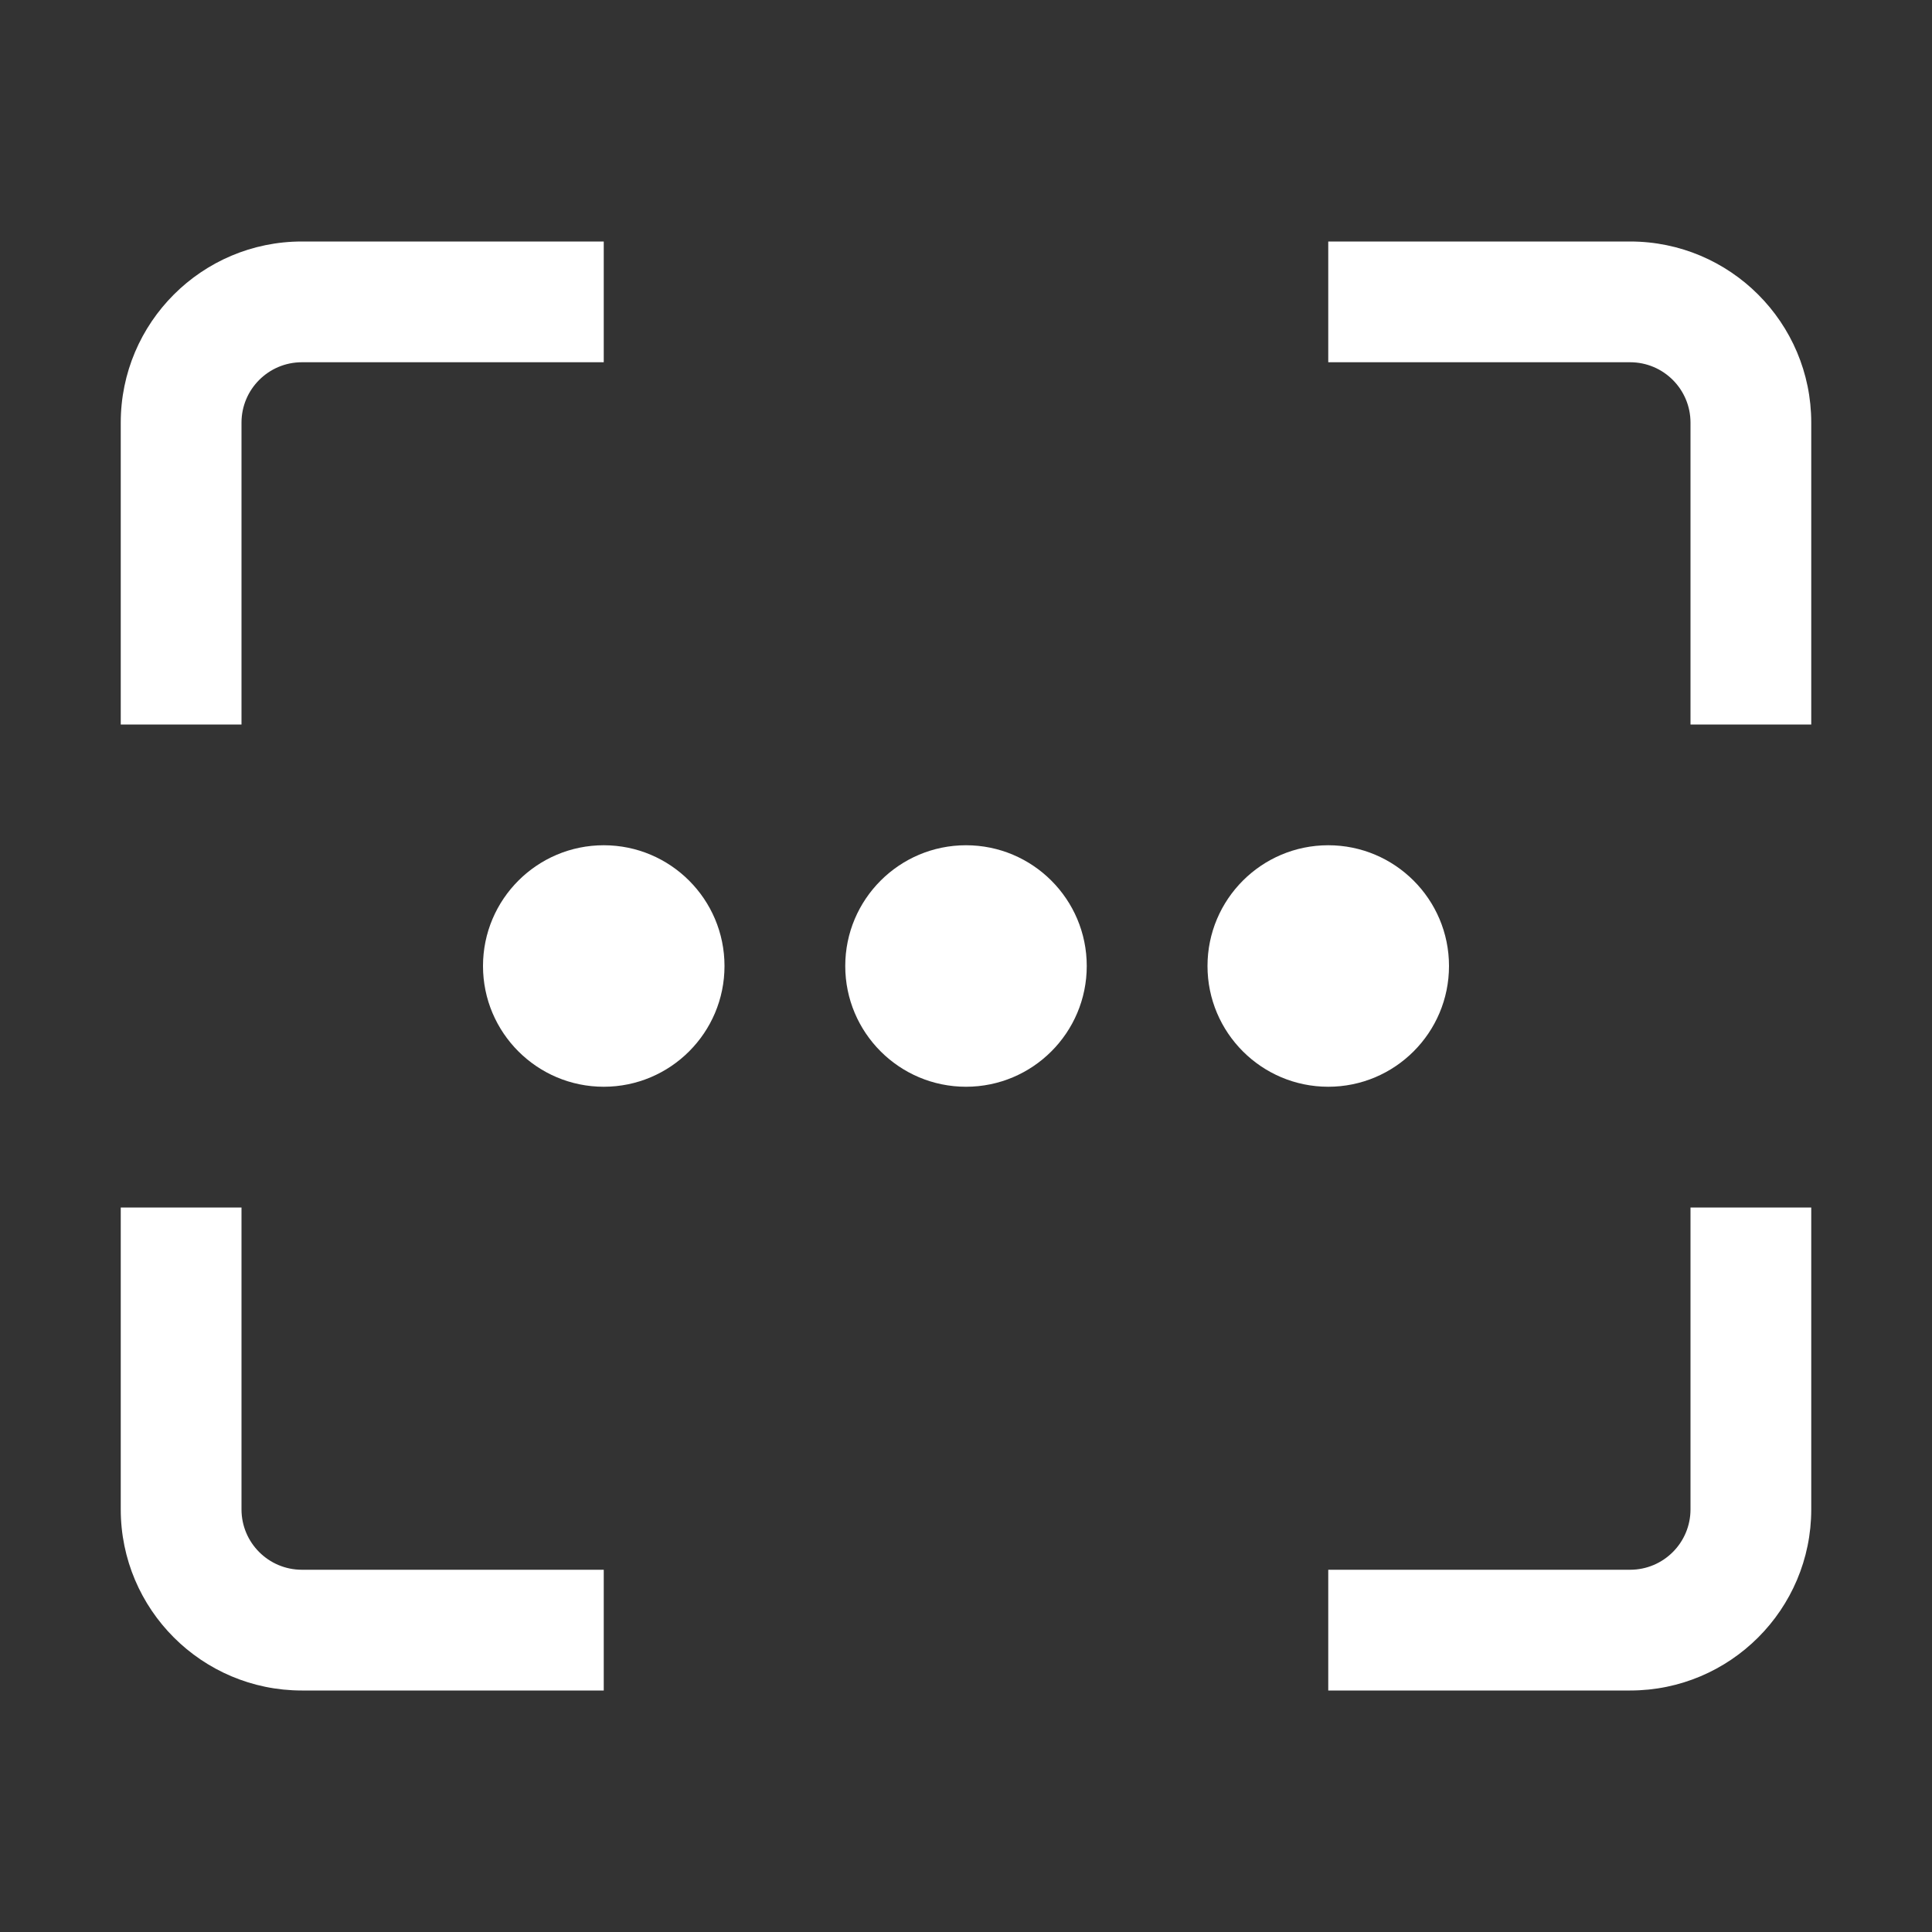 <svg width="16" height="16" viewBox="0 0 16 16" fill="none" xmlns="http://www.w3.org/2000/svg">
<rect x="0" y="0" width="16" height="16" fill="#333333" stroke="none"/>
<path fill-rule="evenodd" clip-rule="evenodd" d="M2 3.5C2 3.224 2.224 3 2.5 3H4.5H5V2H4.5H2.5C1.672 2 1 2.672 1 3.5V5.5V6H2V5.5V3.5ZM11.5 2H11V3H11.5H13.5C13.776 3 14 3.224 14 3.5V5.5V6H15V5.5V3.5C15 2.672 14.328 2 13.5 2H11.5ZM2 10.5V10H1V10.5V12.5C1 13.328 1.672 14 2.5 14H4.5H5V13H4.5H2.5C2.224 13 2 12.776 2 12.5V10.5ZM15 10.5V10H14V10.5V12.5C14 12.776 13.776 13 13.5 13H11.5H11V14H11.5H13.5C14.328 14 15 13.328 15 12.5V10.5ZM4 8C4 7.448 4.448 7 5 7C5.552 7 6 7.448 6 8C6 8.552 5.552 9 5 9C4.448 9 4 8.552 4 8ZM8 7C7.448 7 7 7.448 7 8C7 8.552 7.448 9 8 9C8.552 9 9 8.552 9 8C9 7.448 8.552 7 8 7ZM11 7C10.448 7 10 7.448 10 8C10 8.552 10.448 9 11 9C11.552 9 12 8.552 12 8C12 7.448 11.552 7 11 7Z" fill="white"/>
</svg>
